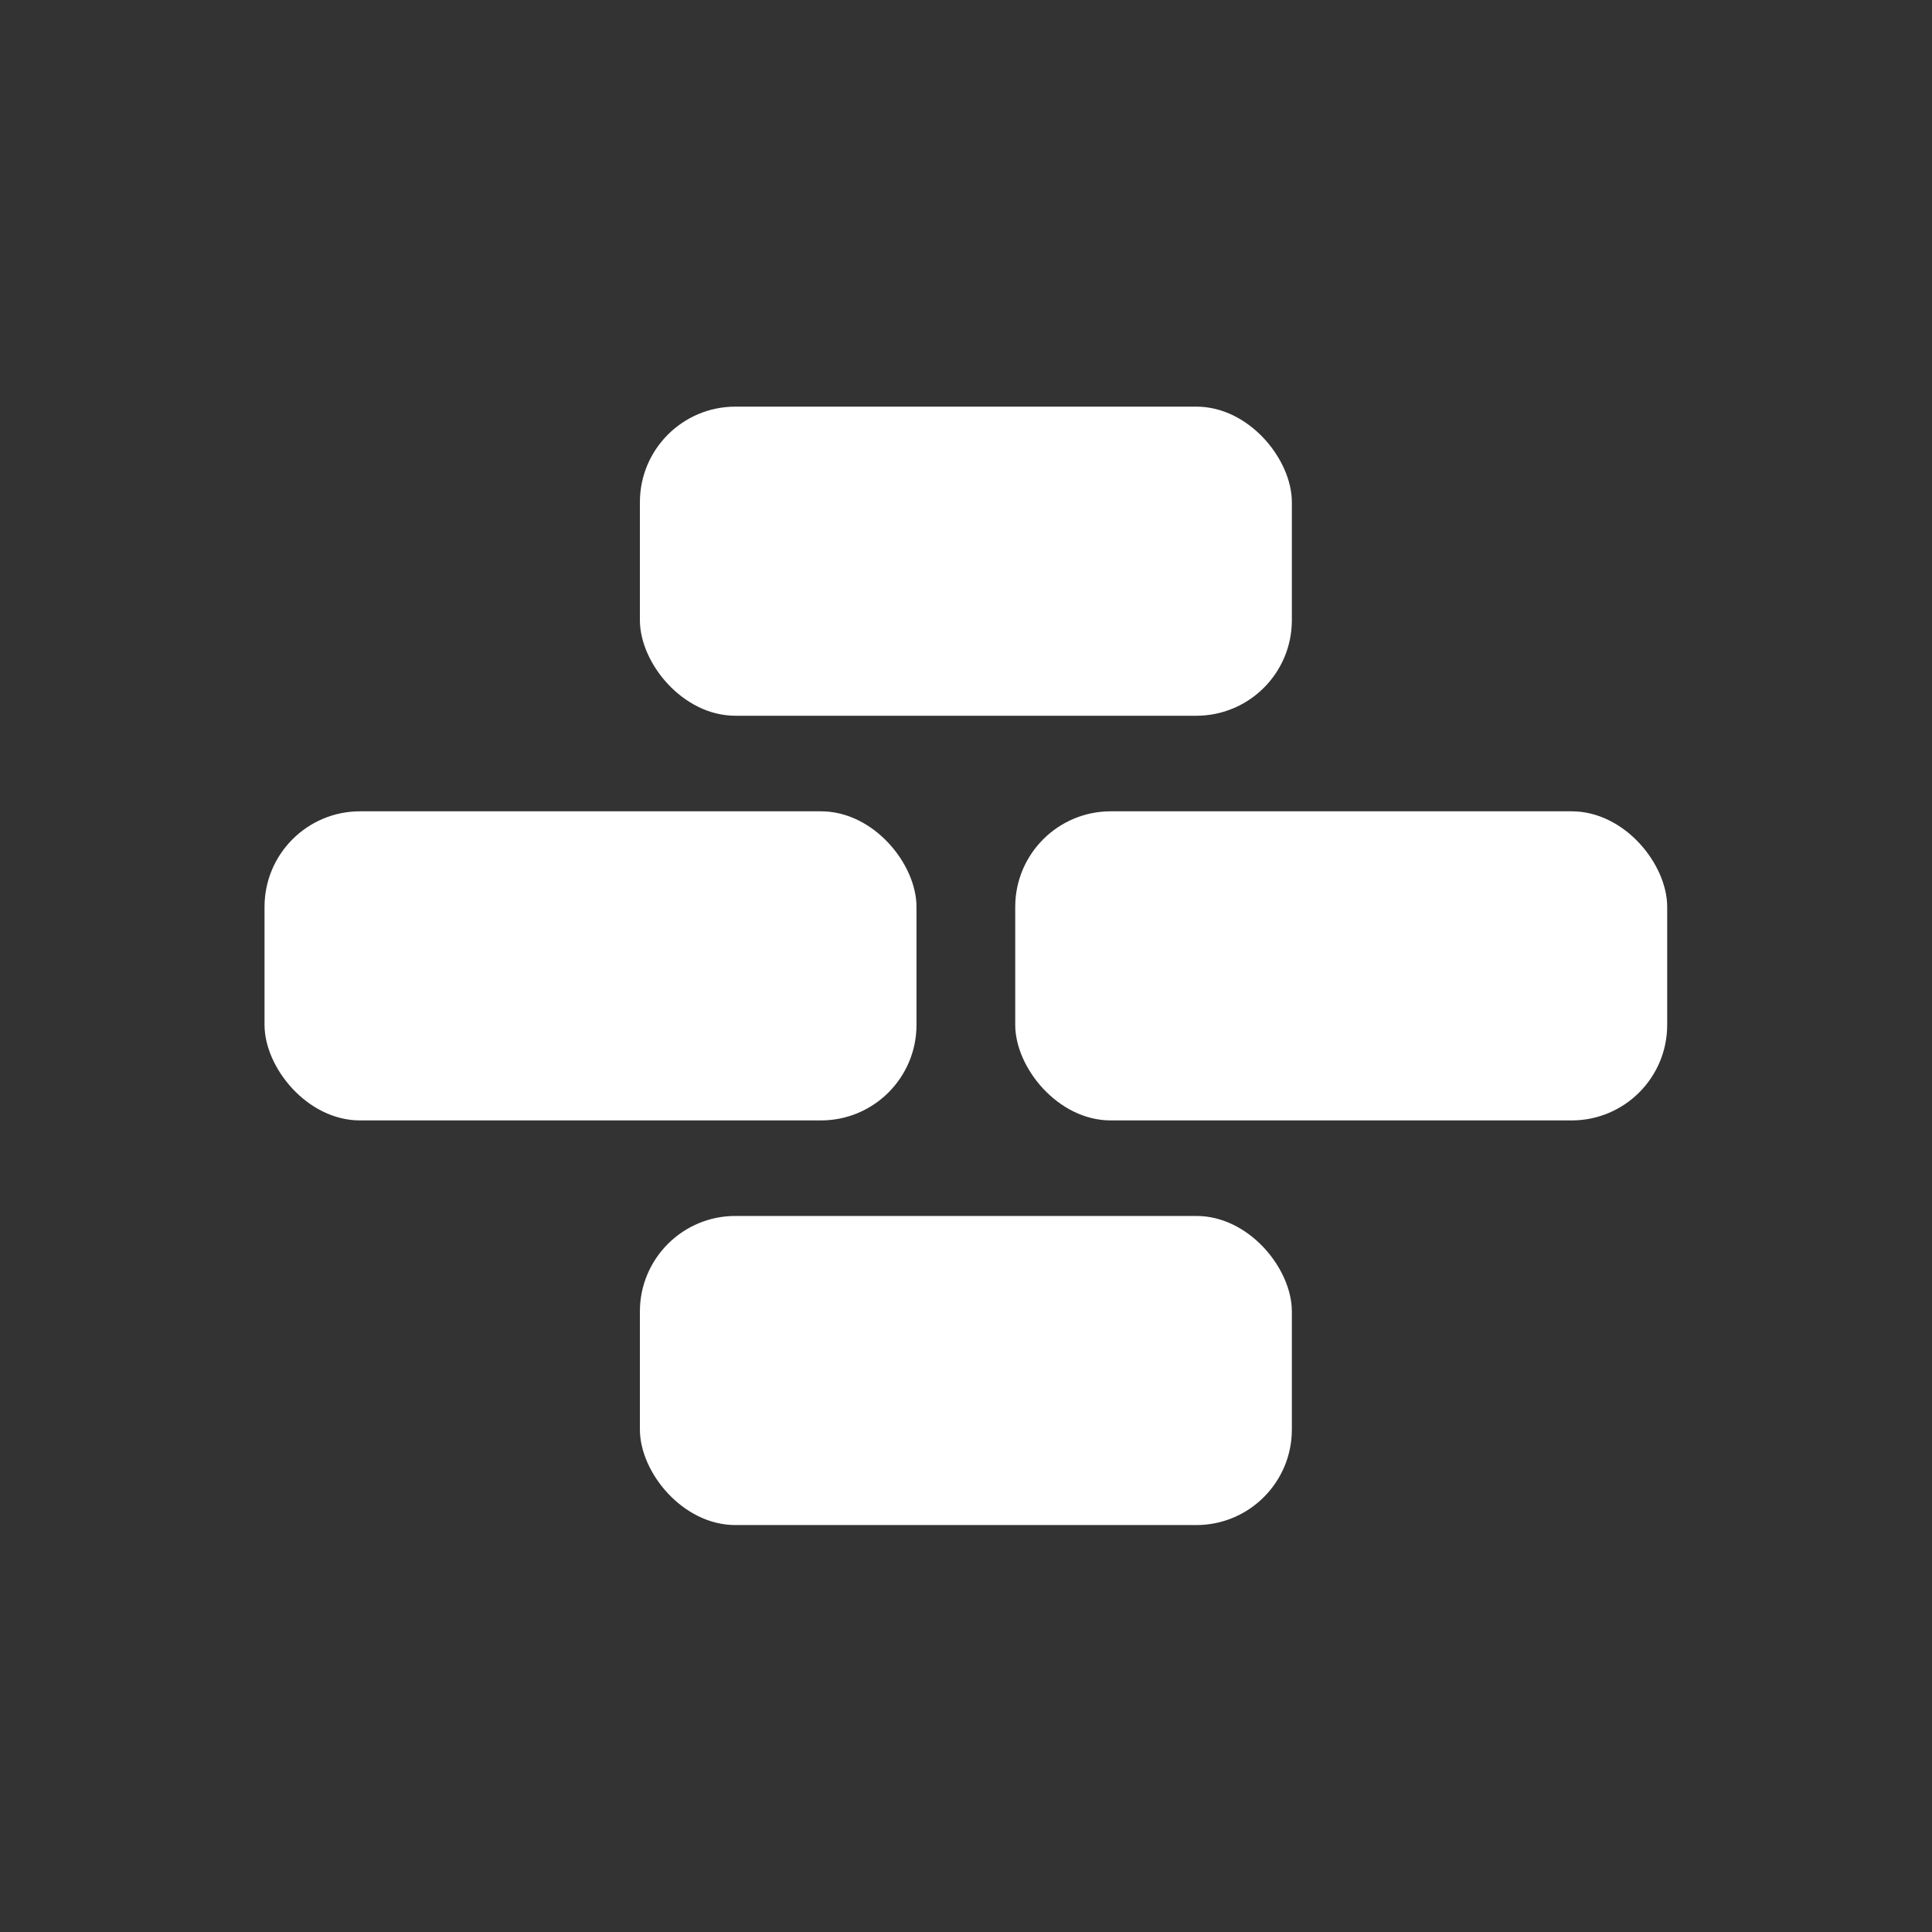 <?xml version="1.0" encoding="UTF-8" standalone="no"?>
<!-- Created with Inkscape (http://www.inkscape.org/) -->

<svg
   width="256"
   height="256"
   viewBox="0 0 67.733 67.733"
   version="1.1"
   id="svg5"
   inkscape:version="1.1.2 (b8e25be833, 2022-02-05)"
   sodipodi:docname="materia-muri-particle.svg"
   inkscape:export-filename="C:\Diplomka\Brooom\Brooom\Sprites\Particles\materia-muri-particle.png"
   inkscape:export-xdpi="96"
   inkscape:export-ydpi="96"
   xmlns:inkscape="http://www.inkscape.org/namespaces/inkscape"
   xmlns:sodipodi="http://sodipodi.sourceforge.net/DTD/sodipodi-0.dtd"
   xmlns="http://www.w3.org/2000/svg"
   xmlns:svg="http://www.w3.org/2000/svg">
  <rect x="0" y="0" width="67.733" height="67.733" fill="#333333" stroke="none"/>
  <sodipodi:namedview
     id="namedview7"
     pagecolor="#000000"
     bordercolor="#666666"
     borderopacity="1.0"
     inkscape:pageshadow="2"
     inkscape:pageopacity="0"
     inkscape:pagecheckerboard="true"
     inkscape:document-units="mm"
     showgrid="false"
     units="px"
     inkscape:zoom="1.466344"
     inkscape:cx="166.05926"
     inkscape:cy="131.61987"
     inkscape:window-width="1920"
     inkscape:window-height="1009"
     inkscape:window-x="-8"
     inkscape:window-y="-8"
     inkscape:window-maximized="1"
     inkscape:current-layer="layer1" />
  <defs
     id="defs2">
    <filter
       style="color-interpolation-filters:sRGB;"
       inkscape:label="Blur"
       id="filter3290"
       x="-0.255"
       y="-0.255"
       width="1.509"
       height="1.509">
      <feGaussianBlur
         stdDeviation="5 5"
         result="blur"
         id="feGaussianBlur3288" />
    </filter>
  </defs>
  <g
     inkscape:label="Layer 1"
     inkscape:groupmode="layer"
     id="layer1">
    <g
       id="g1703"
       transform="matrix(1.092,0,0,1.092,-3.677,-3.773)">
      <g
         id="g1670"
         transform="translate(0,0.236)">
        <rect
           style="fill:#ffffff;stroke:none;stroke-width:0.265;stroke-linecap:round;stroke-dasharray:1.058, 1.058"
           id="rect1471"
           width="20.931"
           height="9.924"
           x="11.86"
           y="29.266"
           ry="3.067" />
        <rect
           style="fill:#ffffff;stroke:none;stroke-width:0.265;stroke-linecap:round;stroke-dasharray:1.058, 1.058"
           id="rect1471-9"
           width="20.931"
           height="9.924"
           x="35.961"
           y="29.266"
           ry="3.067" />
      </g>
      <rect
         style="fill:#ffffff;stroke:none;stroke-width:0.265;stroke-linecap:round;stroke-dasharray:1.058, 1.058"
         id="rect1471-3"
         width="20.931"
         height="9.924"
         x="23.911"
         y="16.51"
         ry="3.067" />
      <rect
         style="fill:#ffffff;stroke:none;stroke-width:0.265;stroke-linecap:round;stroke-dasharray:1.058, 1.058"
         id="rect1471-39"
         width="20.931"
         height="9.924"
         x="23.911"
         y="42.493"
         ry="3.067" />
    </g>
  </g>
</svg>
